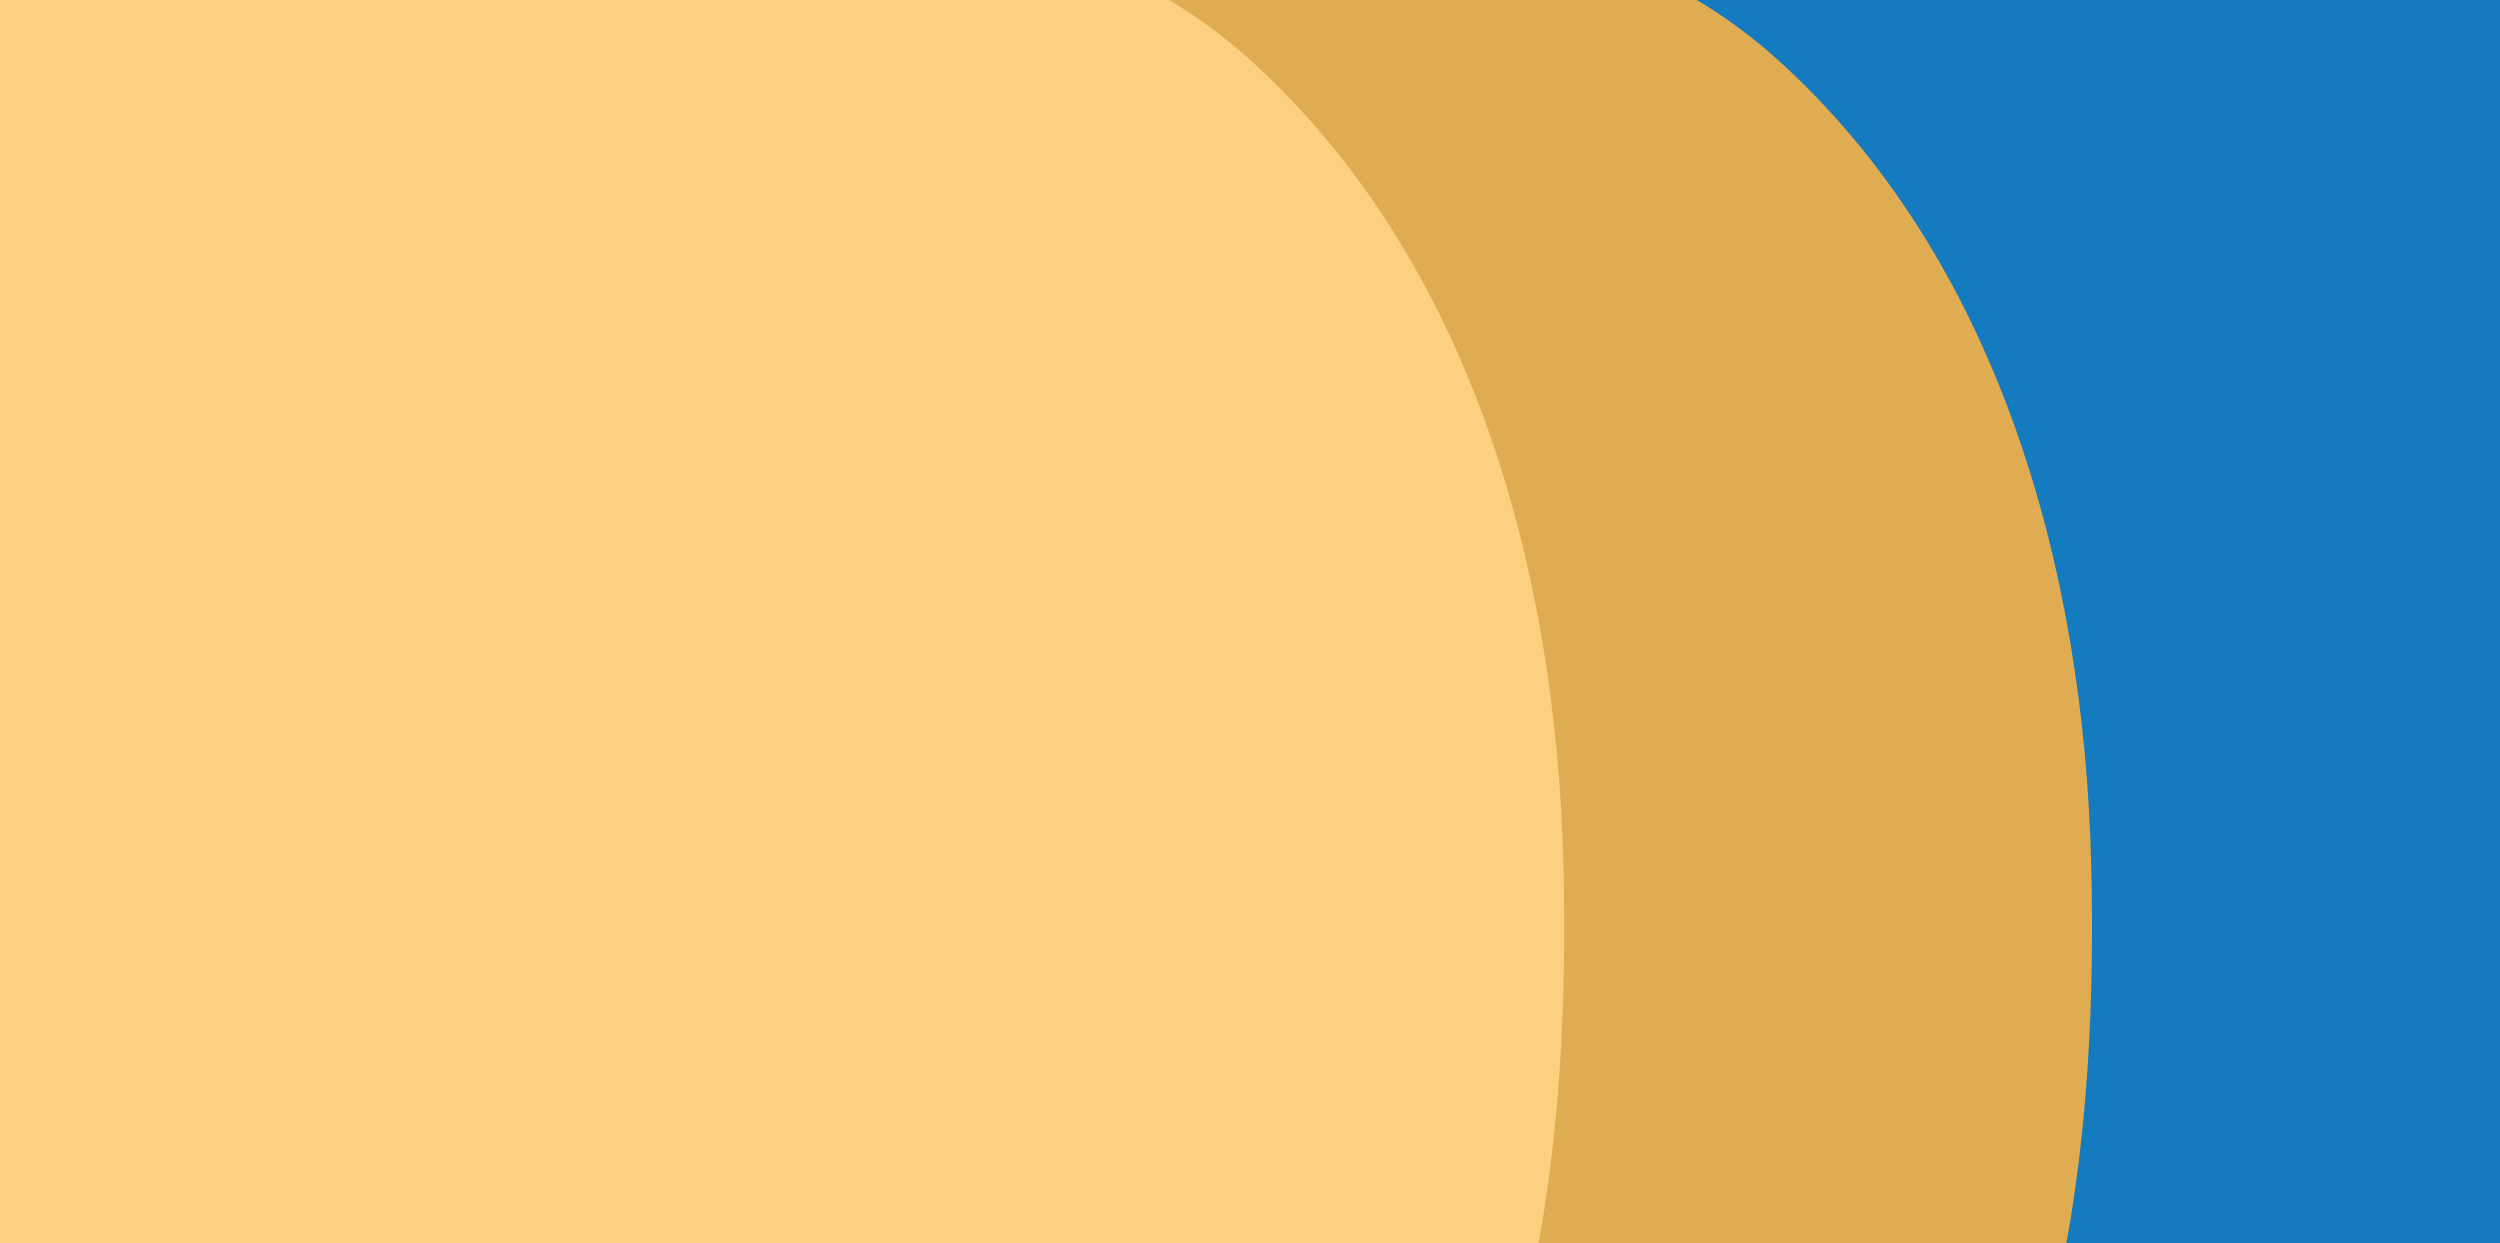 <svg width="1440" height="716" viewBox="0 0 1440 716" fill="none" xmlns="http://www.w3.org/2000/svg">
<g clip-path="url(#clip0_102_582)">
<rect width="1761" height="899" transform="translate(-173)" fill="#157BC0"/>
<path fill-rule="evenodd" clip-rule="evenodd" d="M577.206 -69.726C734.932 -50.778 904.614 -73.616 1024.22 34.648C1150.05 148.536 1200.27 324.986 1204.54 498.098C1208.94 676.214 1183.6 876.823 1047.7 985.89C918.714 1089.41 740.314 999.381 577.206 1001.58C409.88 1003.84 221.721 1111.22 94.299 998.756C-35.199 884.464 19.899 673.887 6.736 498.098C-8.396 296.002 -128.024 53.552 13.014 -86.832C154.104 -227.268 382.917 -93.066 577.206 -69.726Z" fill="#E0AC52"/>
<path fill-rule="evenodd" clip-rule="evenodd" d="M273.206 -69.726C430.932 -50.778 600.614 -73.616 720.225 34.648C846.049 148.536 896.268 324.986 900.541 498.098C904.937 676.214 879.6 876.823 743.703 985.89C614.714 1089.41 436.314 999.381 273.206 1001.58C105.88 1003.84 -82.278 1111.22 -209.701 998.756C-339.199 884.464 -284.101 673.887 -297.264 498.098C-312.396 296.002 -432.024 53.552 -290.986 -86.832C-149.896 -227.268 78.918 -93.066 273.206 -69.726Z" fill="#FDCF80"/>
</g>
<defs>
<clipPath id="clip0_102_582">
<rect width="1761" height="899" fill="white" transform="translate(-173)"/>
</clipPath>
</defs>
</svg>
